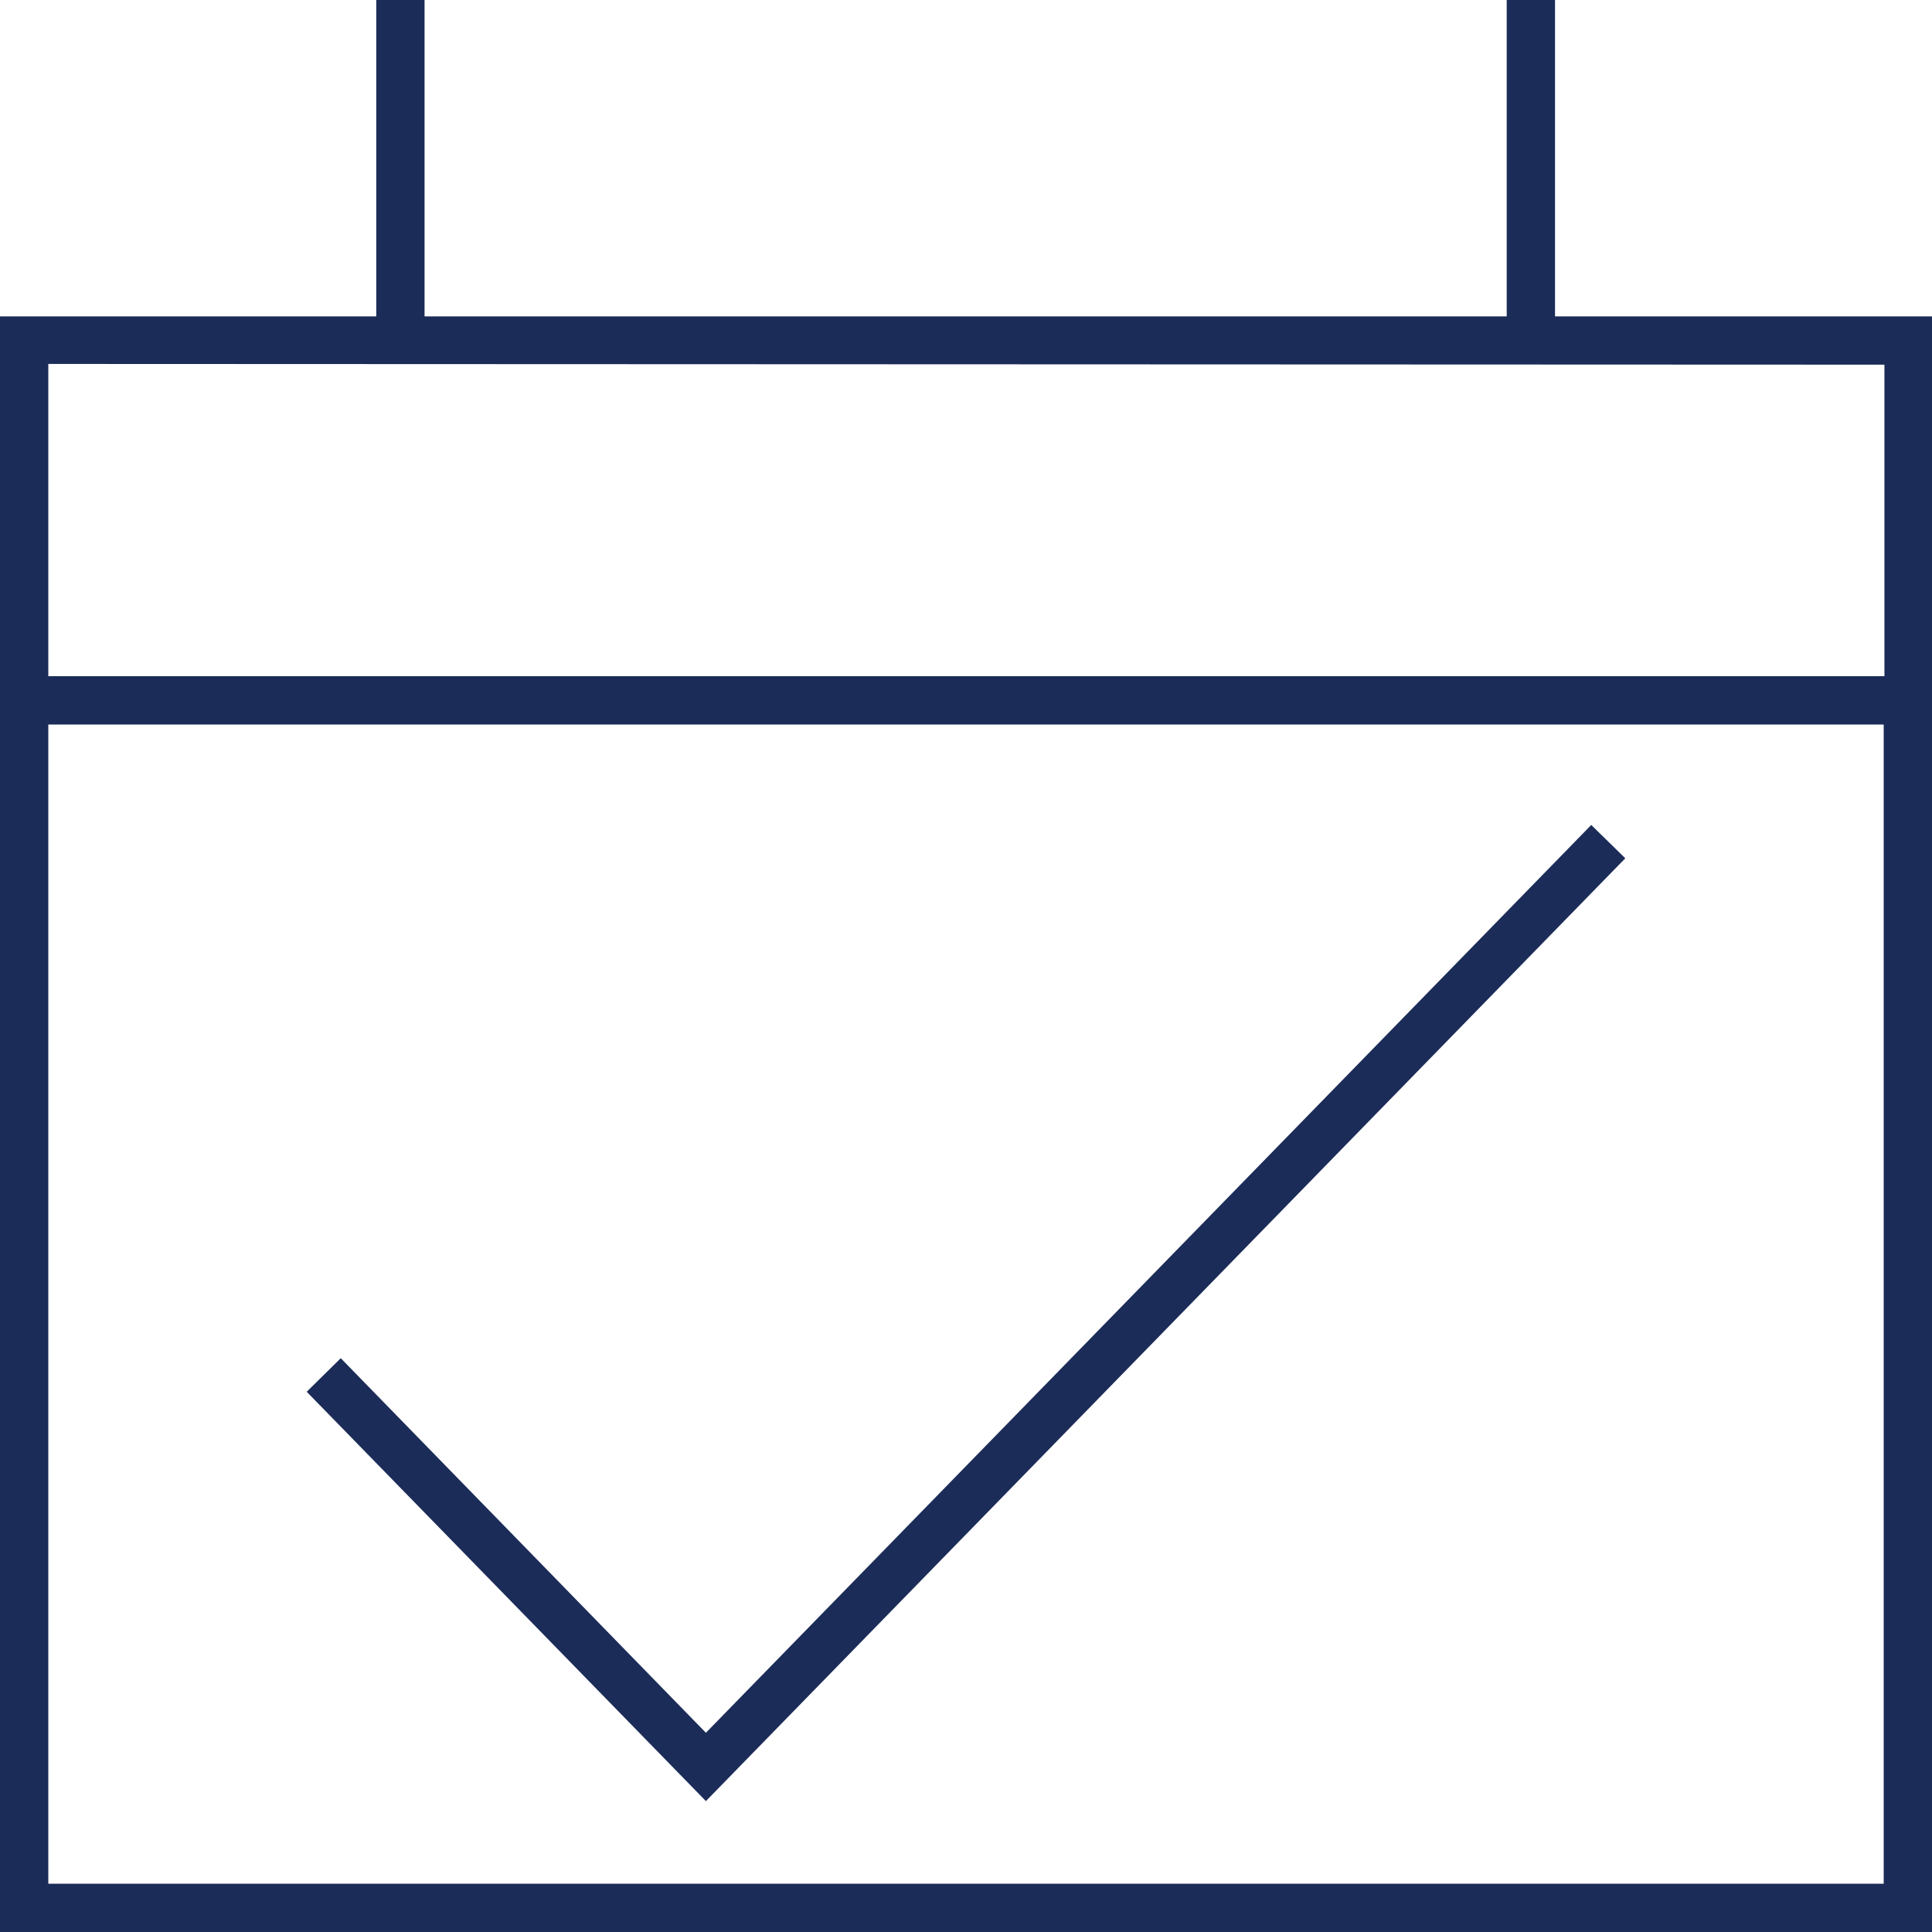 <svg id="레이어_1" data-name="레이어 1" xmlns="http://www.w3.org/2000/svg" viewBox="0 0 80 80"><defs><style>.cls-1{fill:#1c2c58;}</style></defs><path class="cls-1" d="M64.39,13.1V0h-2V13.1H17.58V0h-2V13.1H0V80H80V13.1Zm13.64,2V28H2V15.07ZM2,78V30H78V78Z"/><polygon class="cls-1" points="29.23 71.75 14.11 56.24 12.7 57.63 29.23 74.58 67.3 35.54 65.89 34.16 29.23 71.75"/></svg>